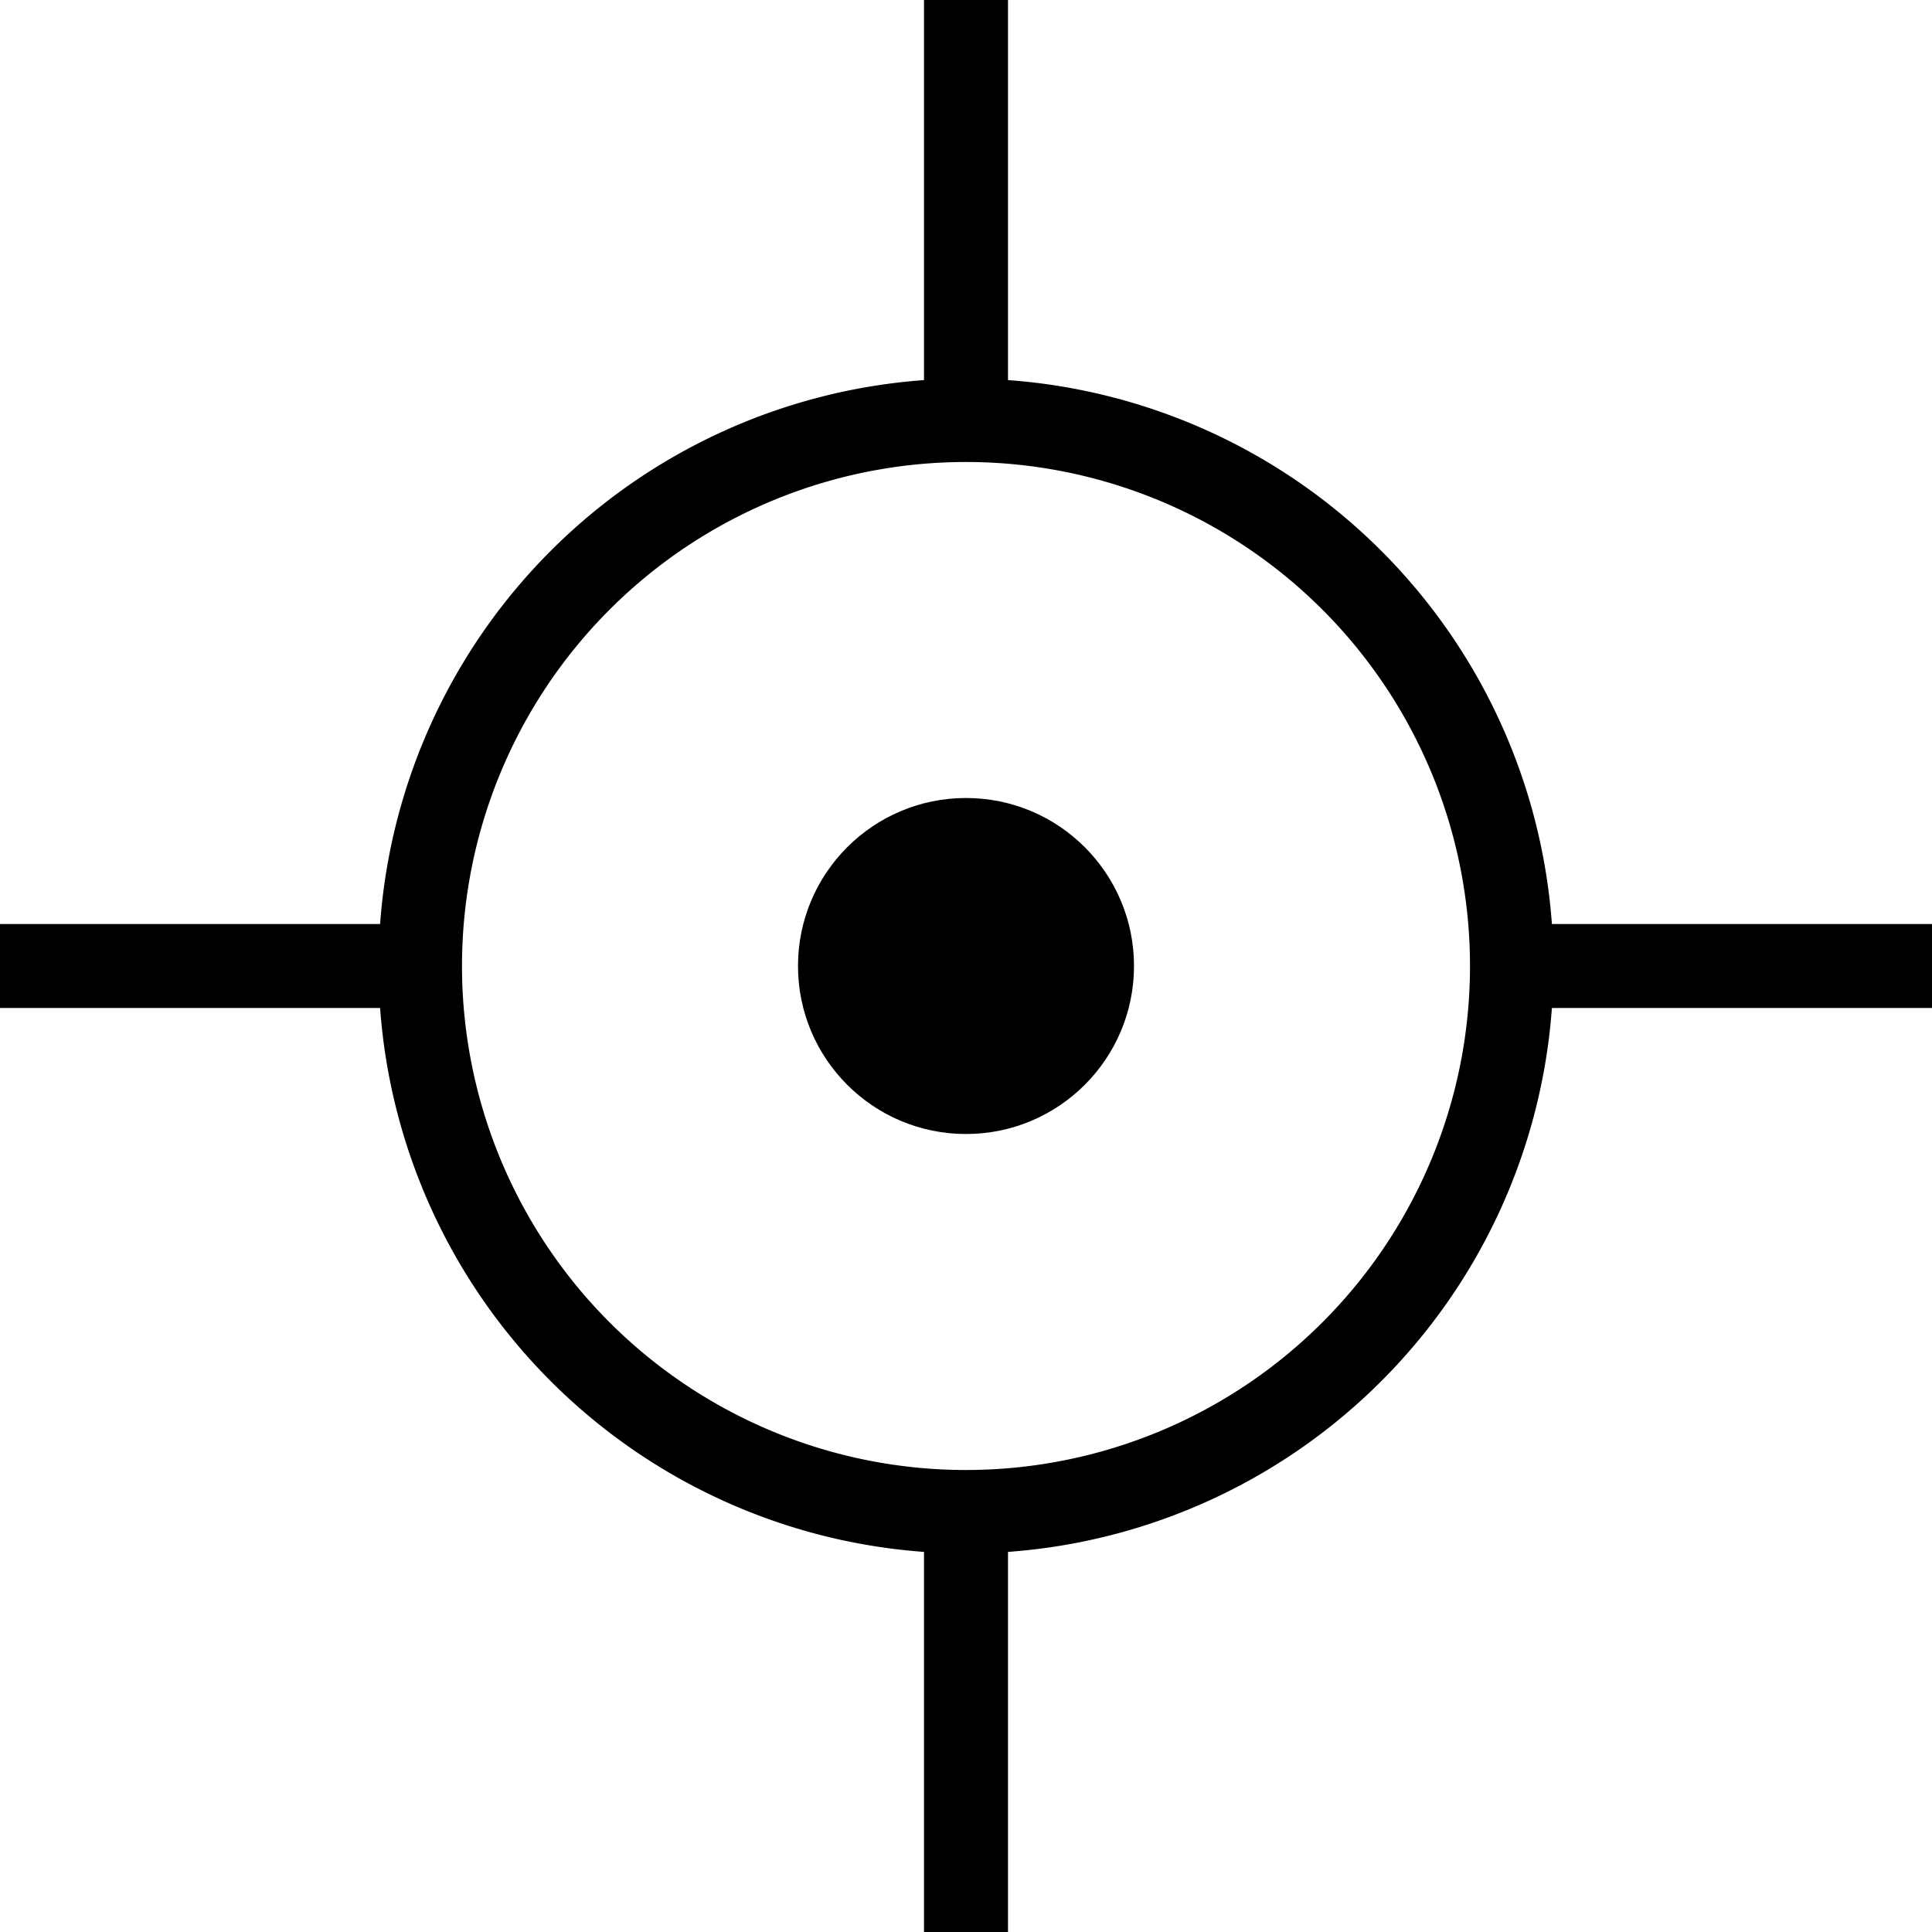 <svg xmlns="http://www.w3.org/2000/svg" width="23" height="23" viewBox="0 0 23 23"><title>current-location--small</title><path d="M23,11H18.475A7,7,0,0,0,12,4.525V0H11V4.525A7,7,0,0,0,4.525,11H0v1H4.525A7,7,0,0,0,11,18.475V23h1V18.475A7,7,0,0,0,18.475,12H23ZM11.5,17.5a6,6,0,1,1,6-6A6,6,0,0,1,11.5,17.5Z"/><circle cx="11.5" cy="11.5" r="2"/></svg>